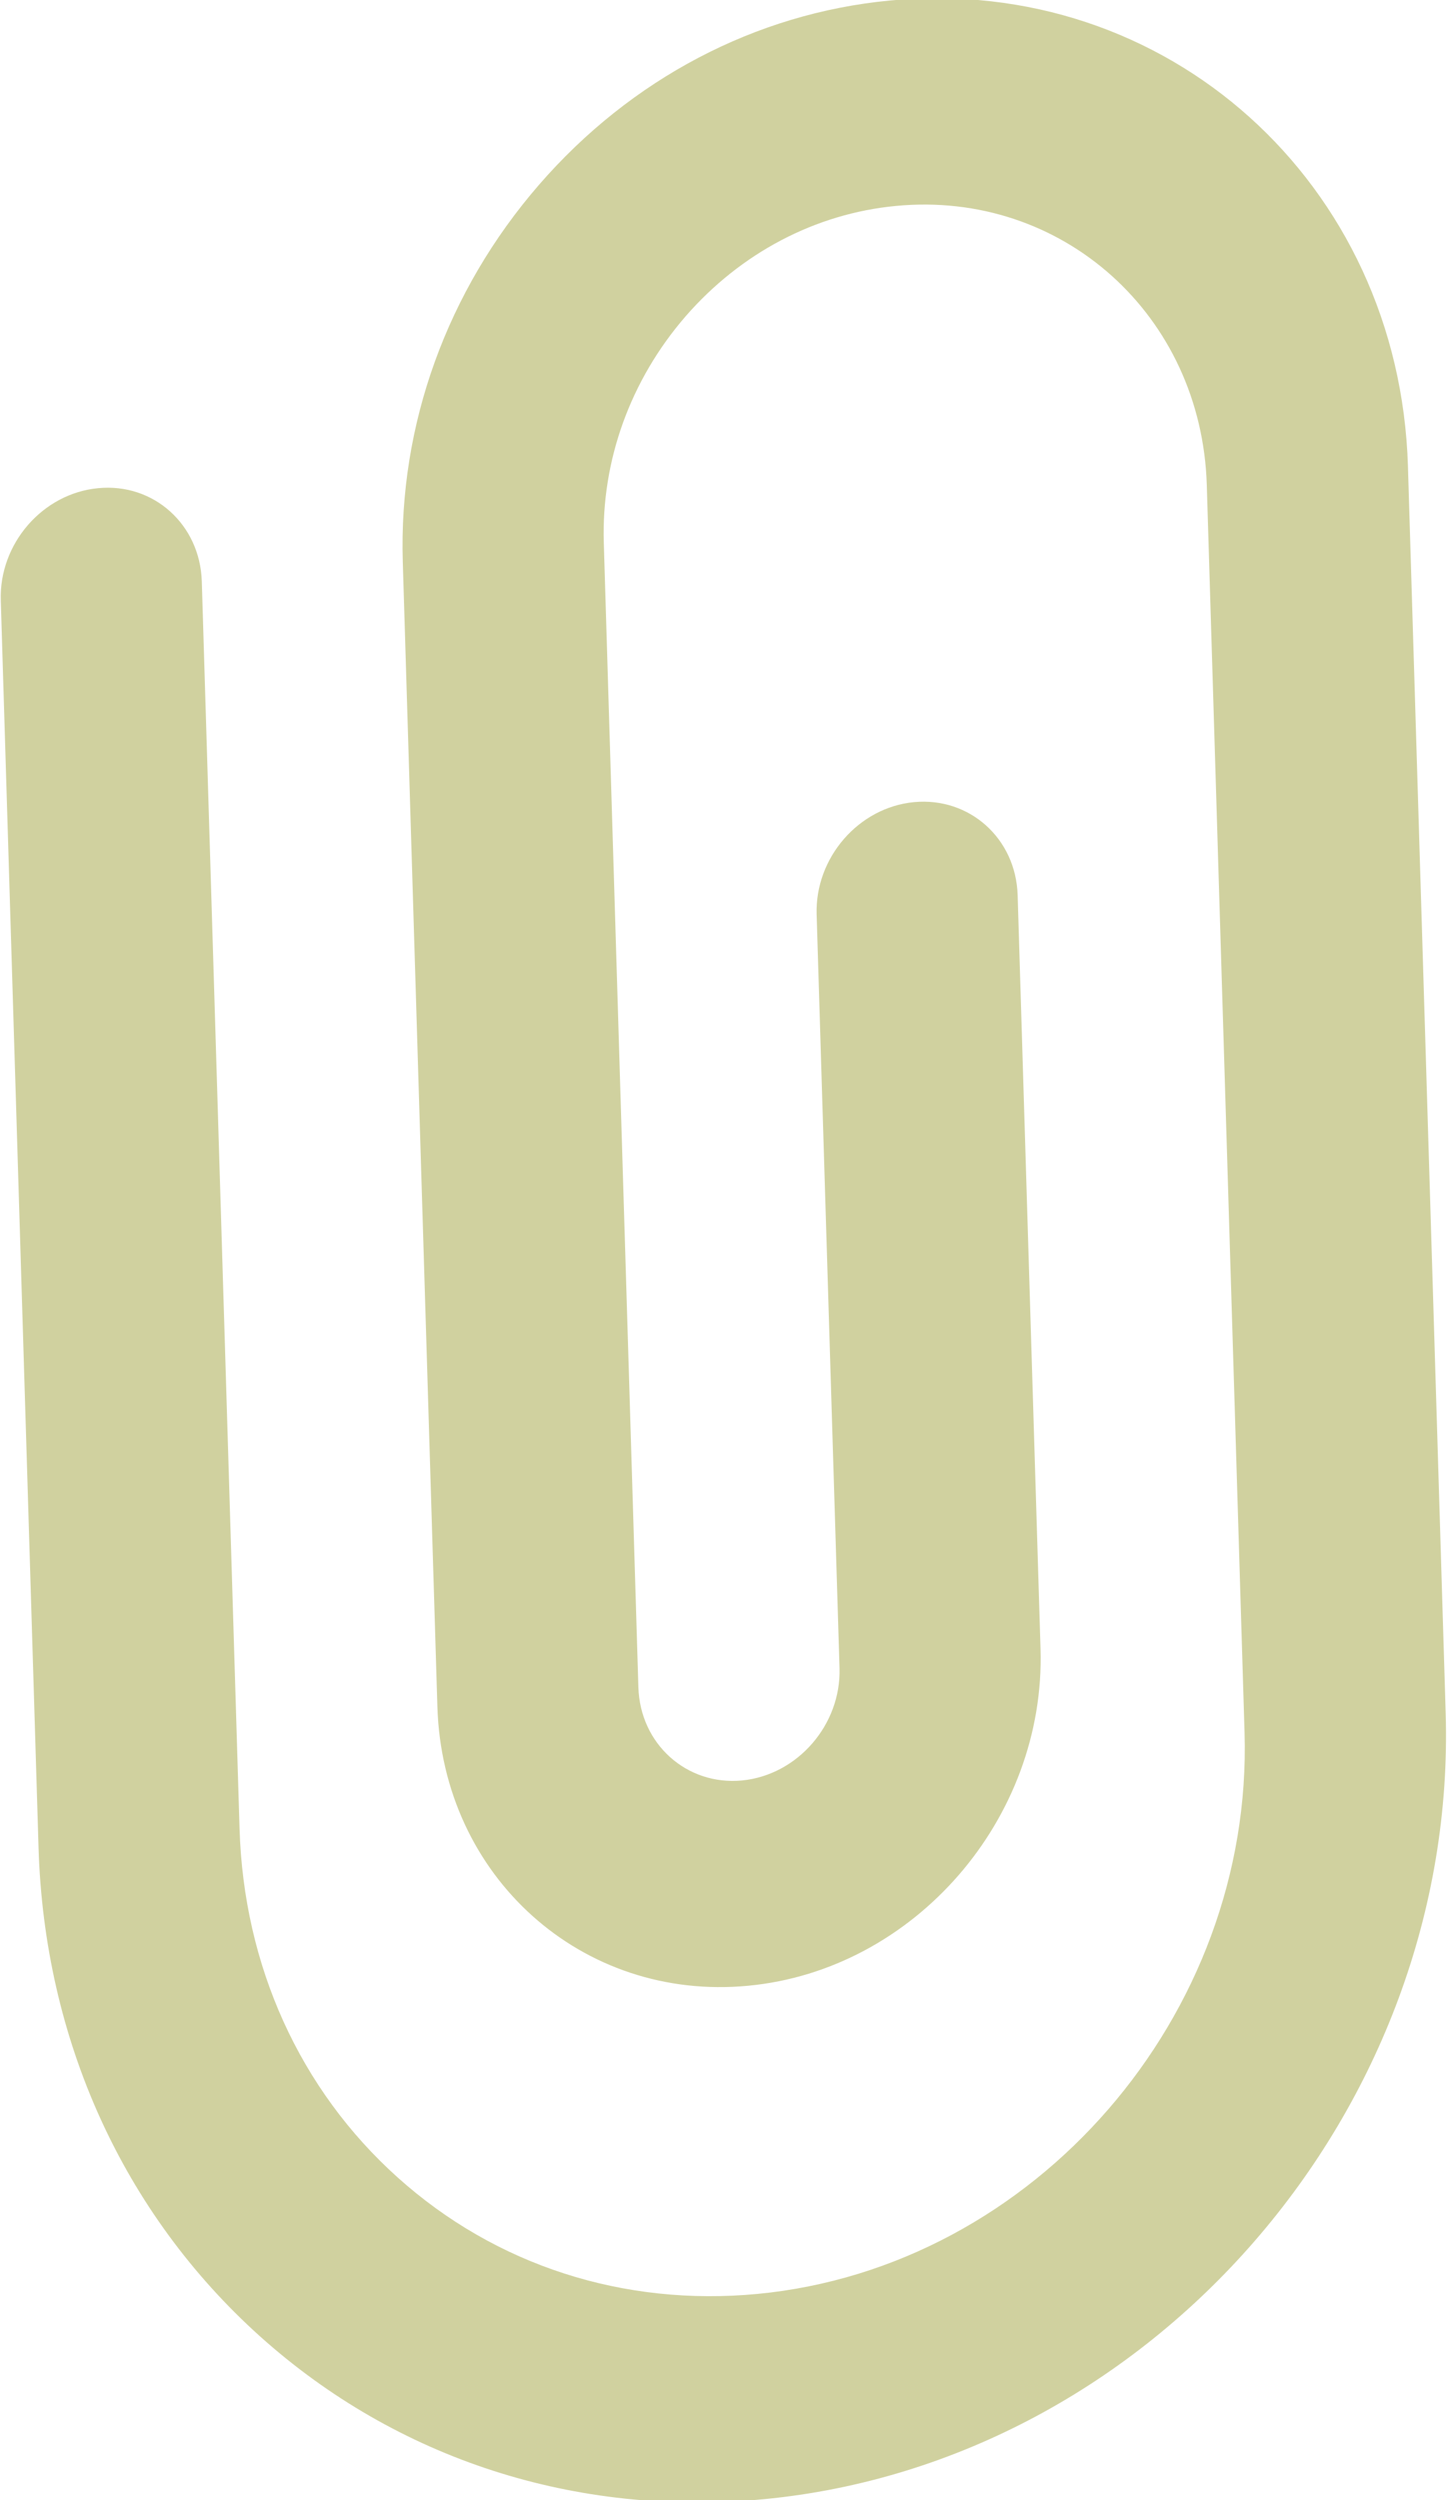 <svg 
 xmlns="http://www.w3.org/2000/svg"
 xmlns:xlink="http://www.w3.org/1999/xlink"
 width="11px" height="19px">
<path fill-rule="evenodd"  fill="rgb(208, 209, 159)"
 d="M5.807,18.993 C7.281,18.852 8.600,18.112 9.538,17.031 C10.477,15.949 11.035,14.526 10.990,13.020 L10.703,3.541 C10.637,1.390 8.871,-0.197 6.764,0.004 C5.744,0.101 4.796,0.599 4.097,1.405 C3.398,2.211 3.030,3.229 3.062,4.271 L3.325,12.970 C3.364,14.261 4.424,15.212 5.688,15.091 C6.952,14.971 7.949,13.822 7.910,12.532 L7.736,6.803 C7.723,6.372 7.370,6.056 6.948,6.096 C6.527,6.136 6.195,6.519 6.208,6.949 L6.382,12.677 C6.395,13.108 6.062,13.490 5.641,13.531 C5.220,13.571 4.866,13.254 4.853,12.823 L4.590,4.125 C4.571,3.500 4.792,2.889 5.211,2.405 C5.631,1.922 6.199,1.623 6.811,1.565 C8.075,1.444 9.135,2.396 9.174,3.687 L9.461,13.166 C9.526,15.318 7.866,17.231 5.759,17.433 C4.739,17.530 3.767,17.216 3.023,16.548 C2.279,15.880 1.852,14.938 1.821,13.896 L1.534,4.417 C1.520,3.986 1.168,3.669 0.746,3.710 C0.324,3.750 -0.008,4.132 0.006,4.563 L0.293,14.042 C0.337,15.501 0.935,16.819 1.976,17.755 C3.018,18.690 4.378,19.130 5.807,18.993 L5.807,18.993 Z"/>
</svg>